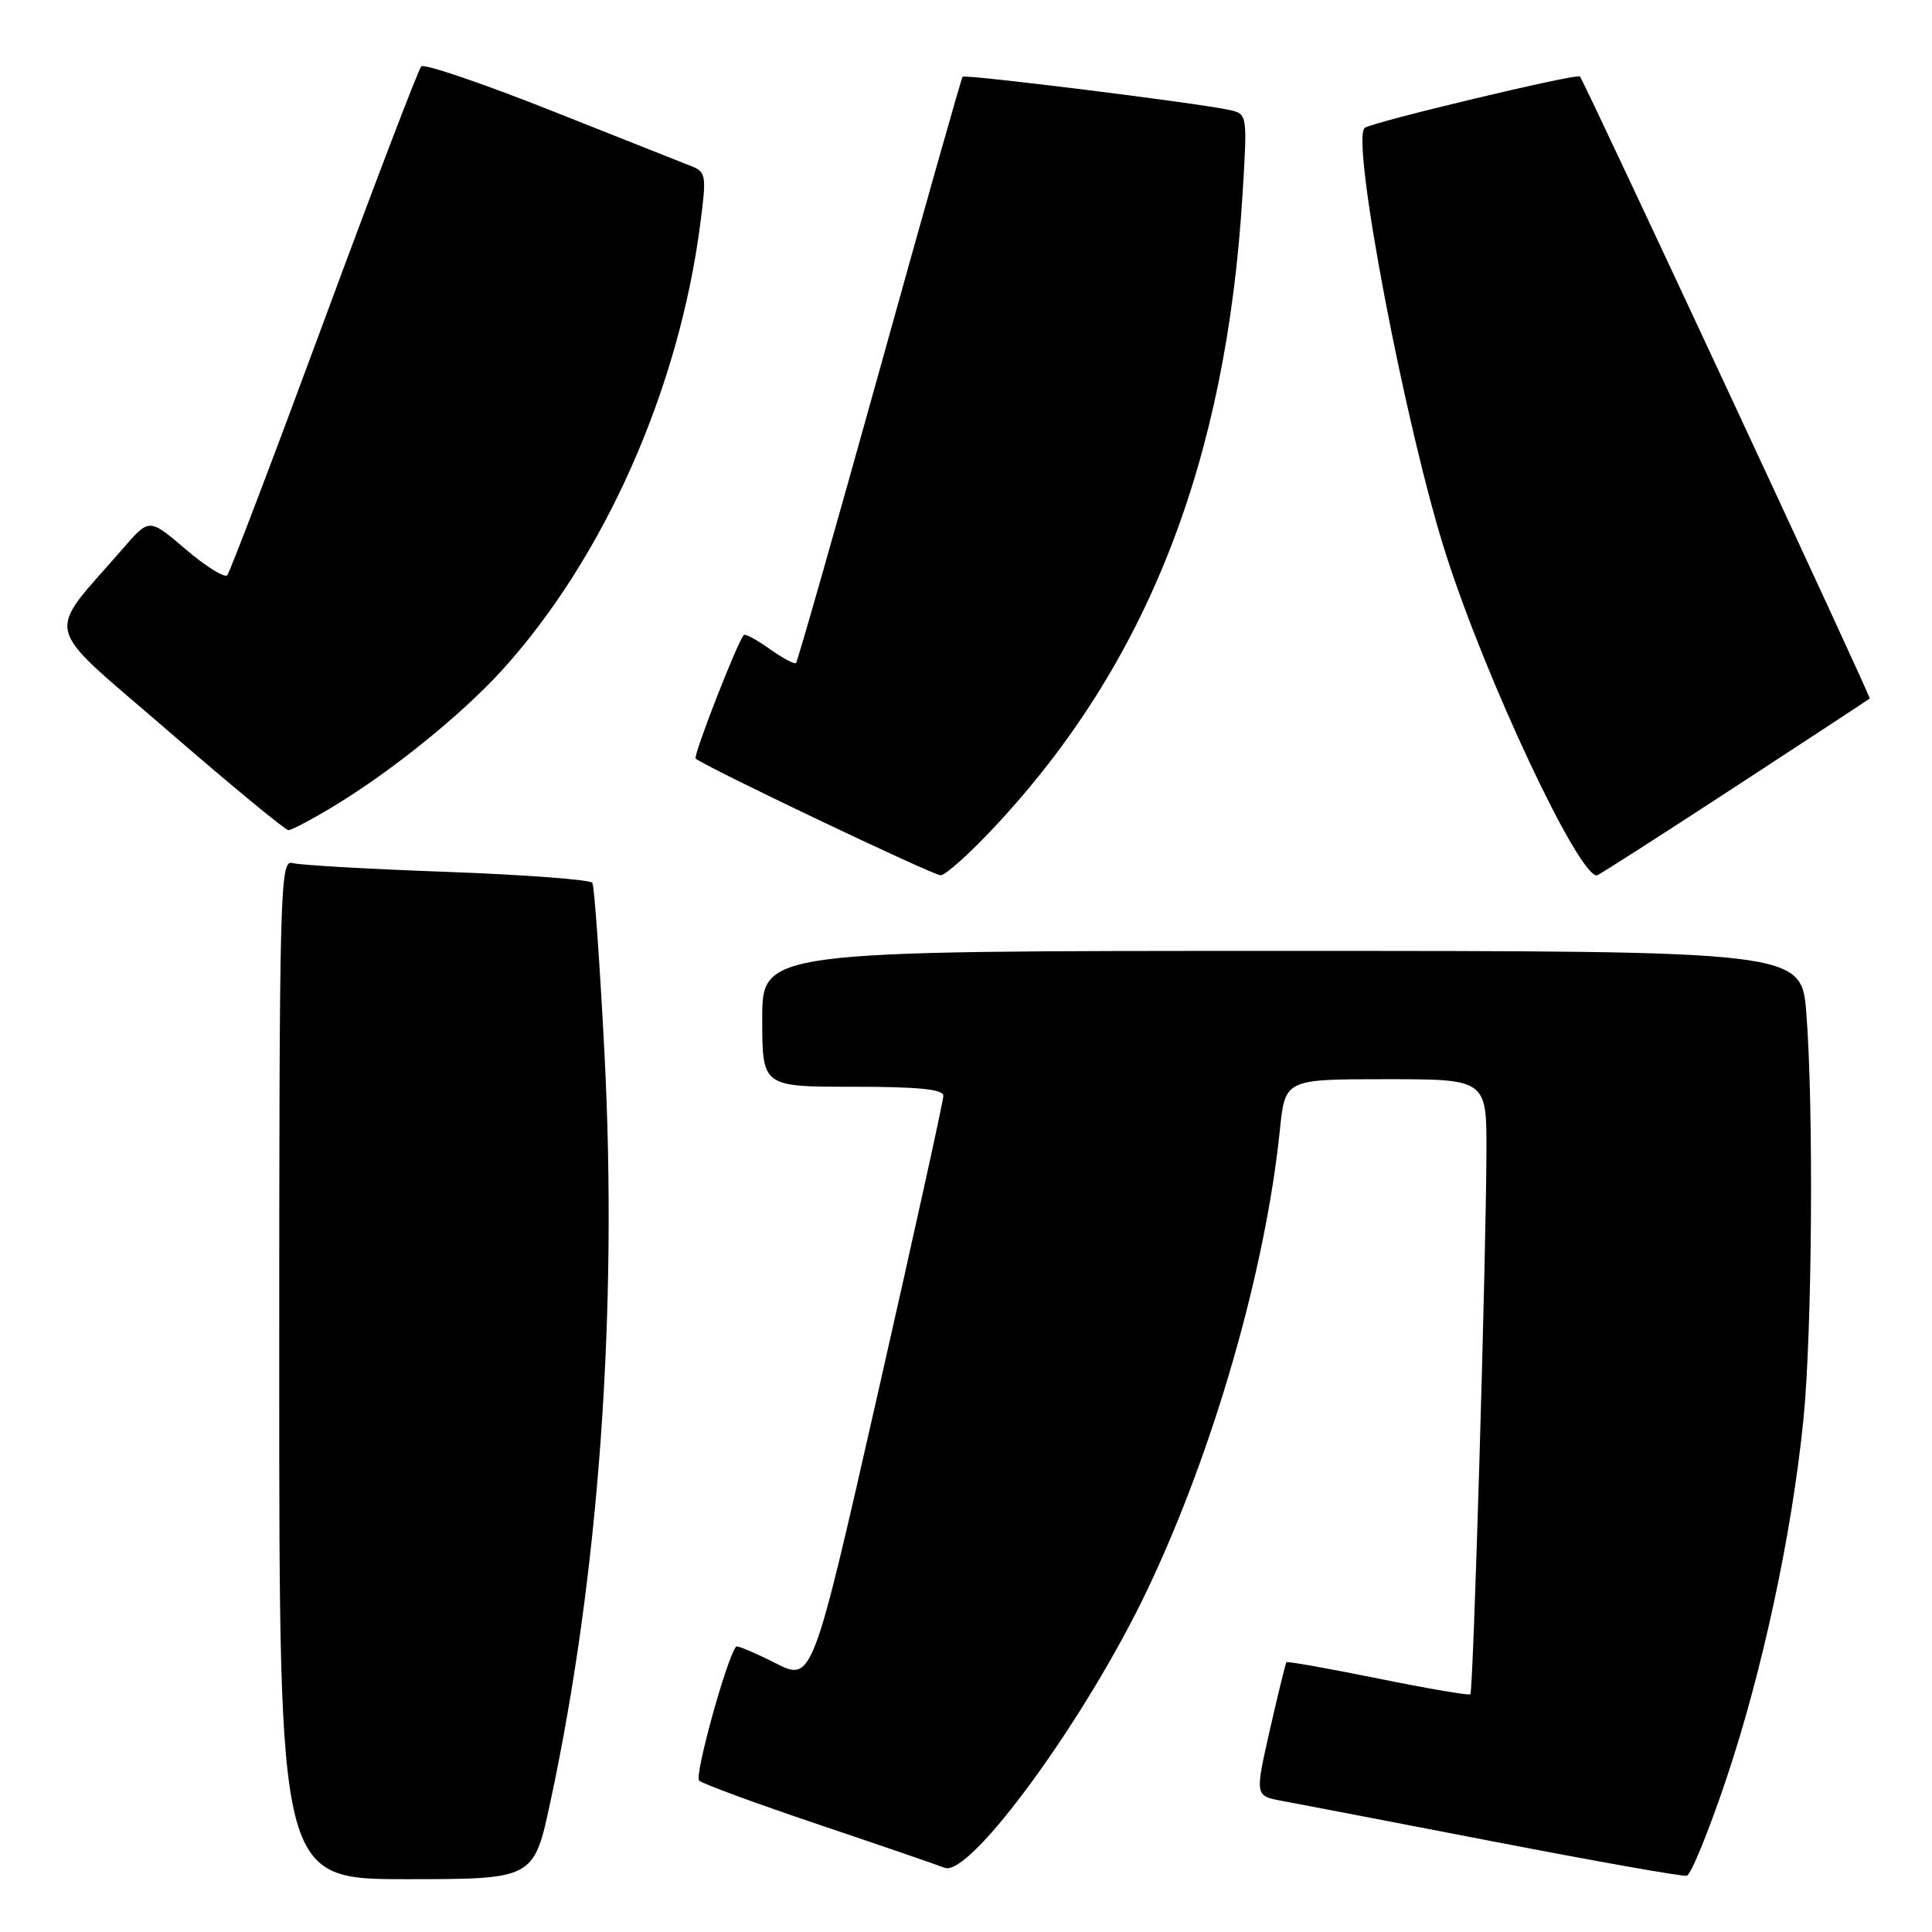 <?xml version="1.0" encoding="UTF-8" standalone="no"?>
<!DOCTYPE svg PUBLIC "-//W3C//DTD SVG 1.1//EN" "http://www.w3.org/Graphics/SVG/1.1/DTD/svg11.dtd" >
<svg xmlns="http://www.w3.org/2000/svg" xmlns:xlink="http://www.w3.org/1999/xlink" version="1.1" viewBox="0 0 256 256">
 <g >
 <path fill="currentColor"
d=" M 72.93 238.75 C 79.36 208.78 81.88 173.91 80.09 139.46 C 79.47 127.52 78.75 117.40 78.49 116.98 C 78.23 116.56 69.58 115.91 59.26 115.53 C 48.94 115.16 39.71 114.63 38.75 114.36 C 37.10 113.89 37.00 117.56 37.00 181.43 C 37.00 249.00 37.00 249.00 53.86 249.00 C 70.73 249.00 70.73 249.00 72.93 238.75 Z  M 228.71 235.82 C 233.50 221.59 237.42 203.34 238.96 188.14 C 240.12 176.61 240.33 146.94 239.35 134.25 C 238.70 126.00 238.70 126.00 169.85 126.00 C 101.00 126.00 101.00 126.00 101.00 135.00 C 101.00 144.00 101.00 144.00 113.00 144.00 C 121.69 144.00 125.00 144.33 125.00 145.20 C 125.00 145.87 121.09 163.61 116.32 184.63 C 107.64 222.85 107.64 222.85 102.72 220.36 C 100.02 218.99 97.68 218.01 97.54 218.18 C 96.30 219.67 91.97 235.35 92.64 235.94 C 93.11 236.37 100.25 238.99 108.50 241.77 C 116.75 244.55 124.25 247.13 125.17 247.49 C 128.54 248.82 143.98 227.63 152.09 210.53 C 160.84 192.11 167.68 168.31 169.59 149.73 C 170.28 143.00 170.28 143.00 183.64 143.00 C 197.00 143.00 197.00 143.00 196.96 152.75 C 196.90 167.36 195.22 224.11 194.83 224.50 C 194.65 224.68 189.14 223.74 182.59 222.41 C 176.03 221.08 170.58 220.11 170.46 220.25 C 170.34 220.39 169.36 224.43 168.26 229.23 C 166.28 237.96 166.28 237.96 169.89 238.63 C 171.88 238.99 184.53 241.43 198.00 244.03 C 211.47 246.64 222.95 248.67 223.50 248.55 C 224.05 248.43 226.40 242.70 228.71 235.82 Z  M 131.78 109.57 C 152.00 87.97 162.48 61.23 164.64 25.81 C 165.29 15.11 165.29 15.11 162.90 14.57 C 158.94 13.68 127.86 9.81 127.55 10.17 C 127.39 10.35 122.44 27.82 116.56 48.99 C 110.67 70.16 105.68 87.65 105.48 87.85 C 105.28 88.05 103.71 87.22 102.00 86.00 C 100.29 84.78 98.74 83.94 98.56 84.14 C 97.69 85.09 91.82 100.16 92.18 100.51 C 93.10 101.44 123.59 115.97 124.64 115.98 C 125.26 115.99 128.48 113.11 131.78 109.57 Z  M 229.72 104.39 C 239.50 98.00 247.61 92.68 247.75 92.56 C 247.95 92.38 210.25 11.46 209.35 10.13 C 209.04 9.68 181.74 16.19 180.83 16.95 C 178.95 18.49 186.26 56.82 191.61 73.50 C 196.95 90.16 209.10 116.00 211.59 116.00 C 211.79 116.00 219.94 110.77 229.72 104.39 Z  M 44.23 106.82 C 51.95 102.15 61.24 94.64 66.61 88.71 C 80.08 73.82 89.95 51.58 92.79 29.66 C 93.63 23.24 93.56 22.78 91.59 22.01 C 90.44 21.56 82.08 18.25 73.00 14.64 C 63.93 11.04 56.20 8.41 55.82 8.80 C 55.44 9.18 49.65 24.35 42.94 42.50 C 36.24 60.65 30.46 75.82 30.11 76.22 C 29.75 76.61 27.29 75.07 24.62 72.80 C 19.78 68.66 19.78 68.66 16.38 72.58 C 5.90 84.66 5.28 82.13 22.27 96.84 C 30.63 104.08 37.80 110.00 38.22 110.00 C 38.63 110.00 41.34 108.57 44.23 106.82 Z "/>
</g>
</svg>